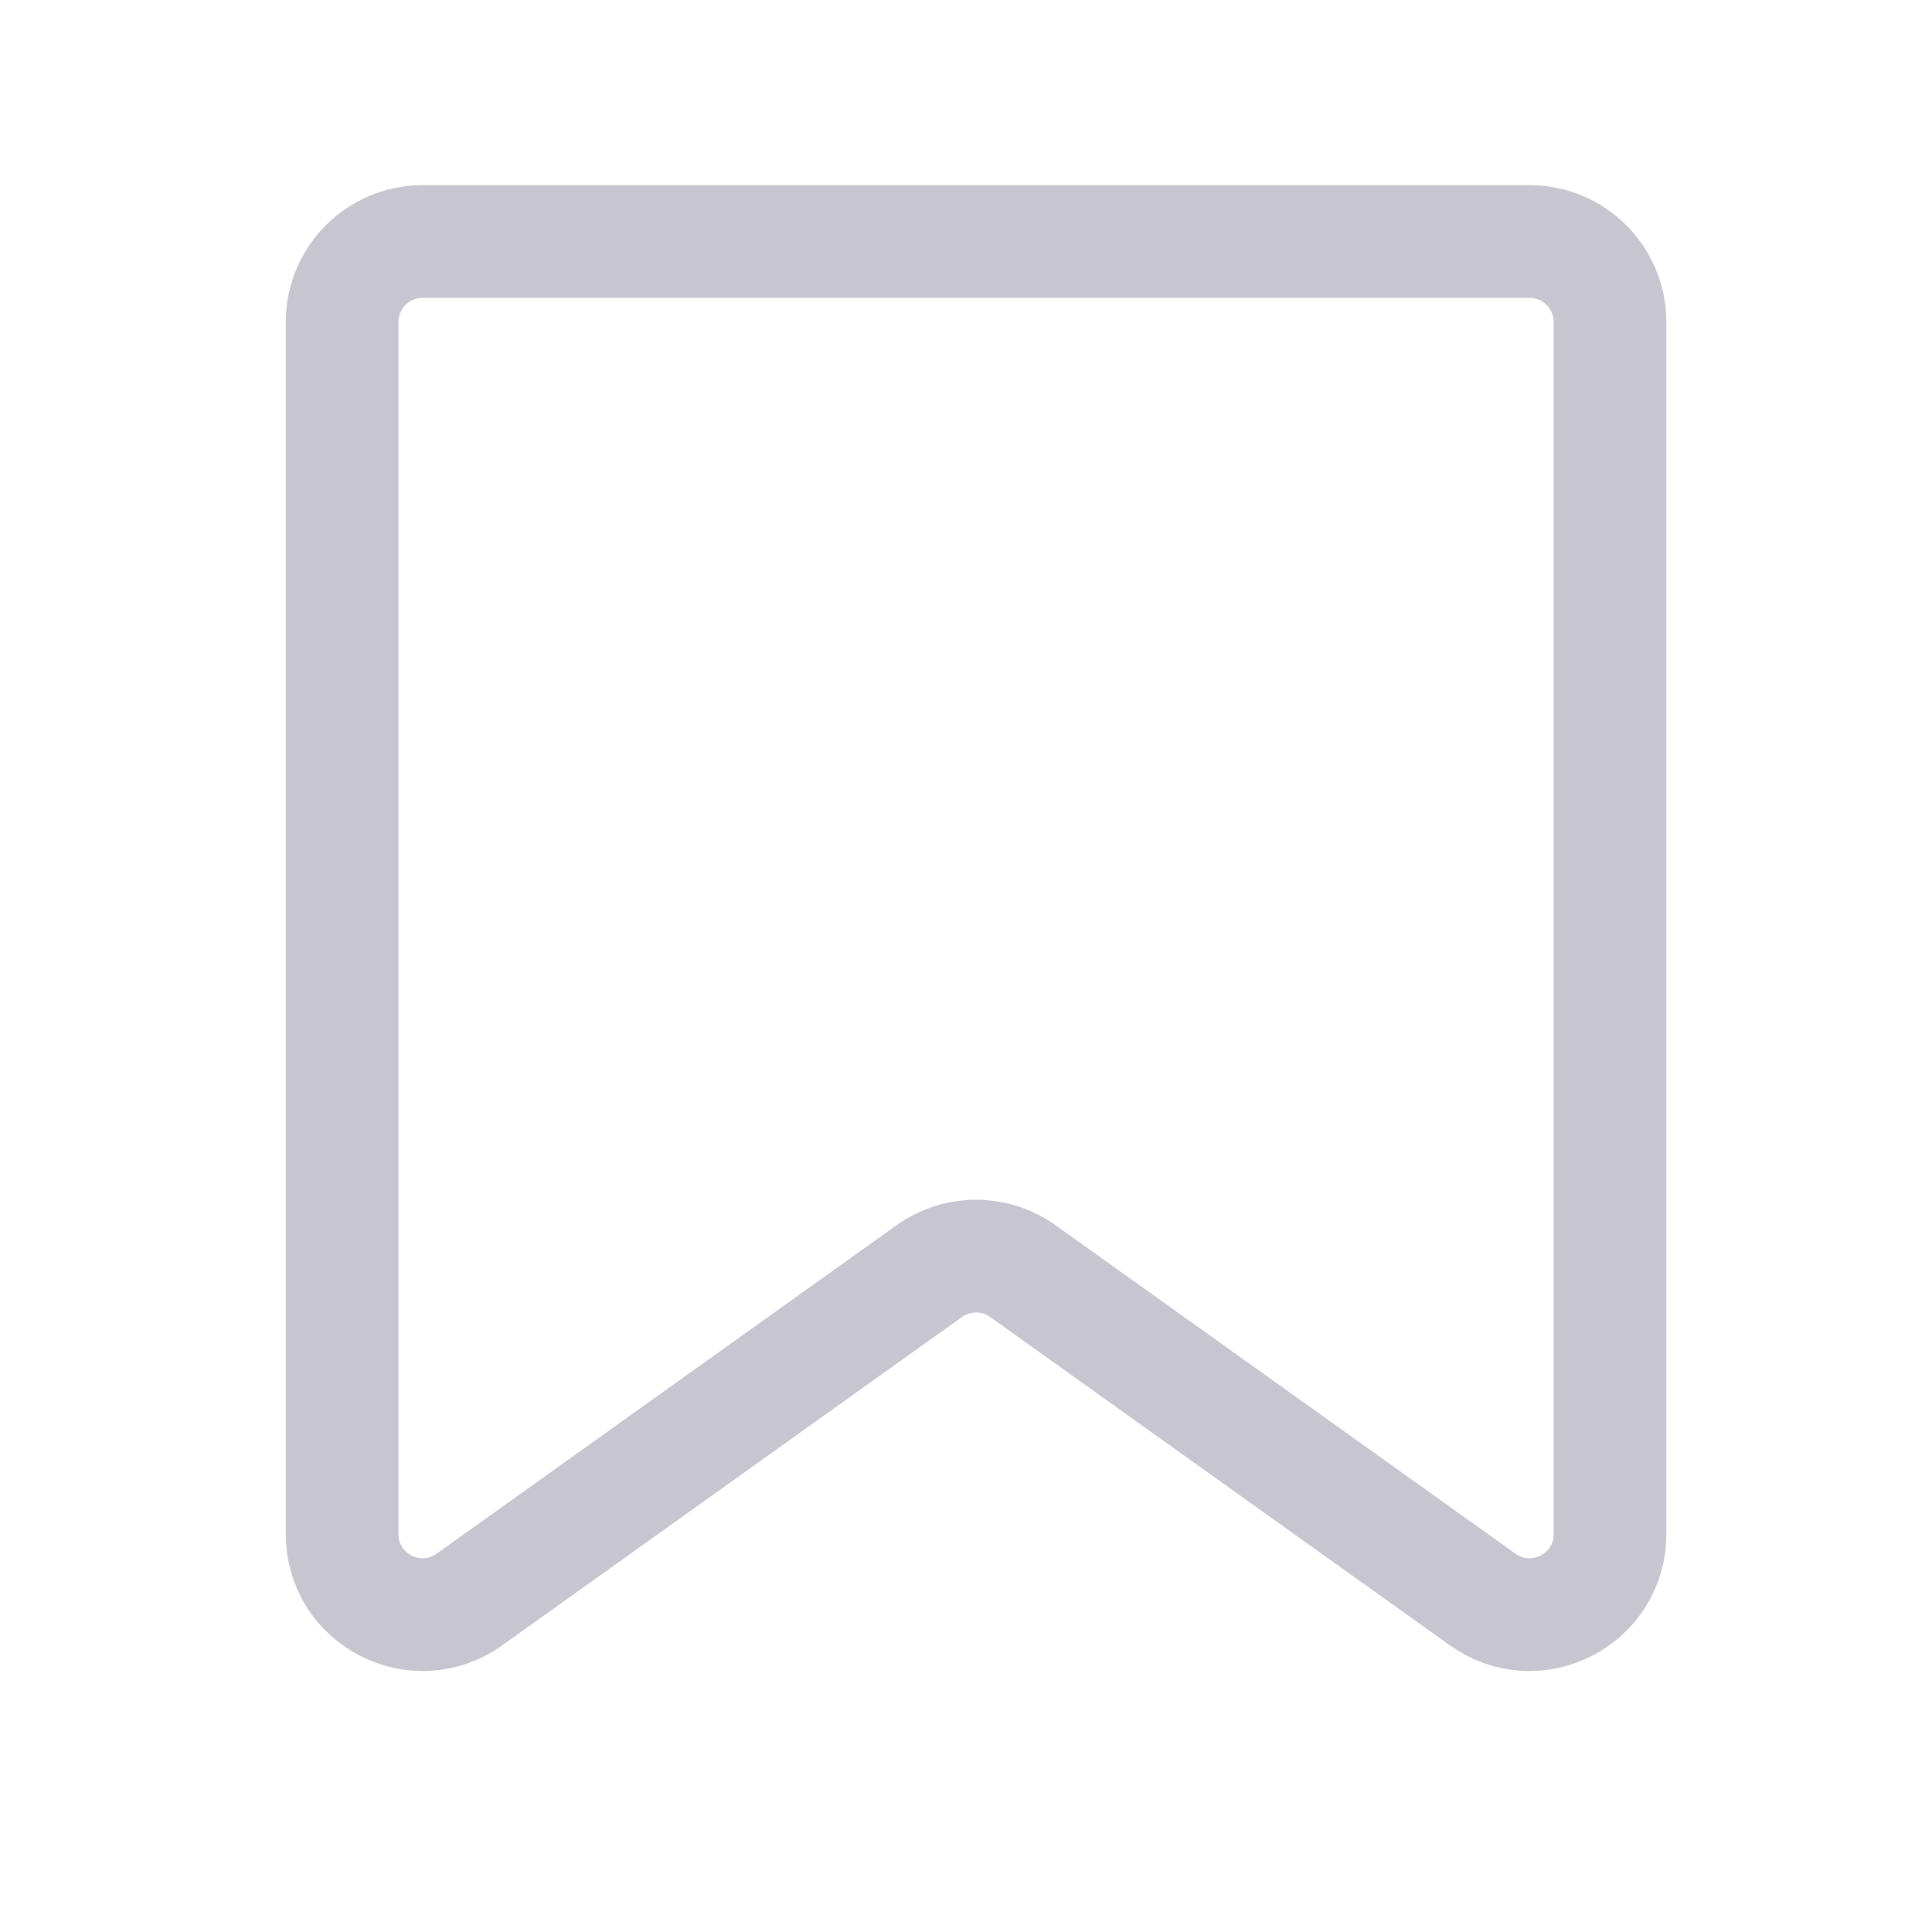 <svg width="24" height="24" viewBox="0 0 24 24" fill="none" xmlns="http://www.w3.org/2000/svg">
<path d="M20 19.057L20 4C20 3.448 19.552 3 19 3L5.25 3C4.698 3 4.25 3.448 4.25 4L4.25 19.057C4.25 19.87 5.169 20.343 5.831 19.87L11.544 15.79C11.892 15.542 12.358 15.542 12.706 15.79L18.419 19.87C19.081 20.343 20 19.87 20 19.057Z" stroke="#C6C5D0" stroke-width="1.4"/>
</svg>
